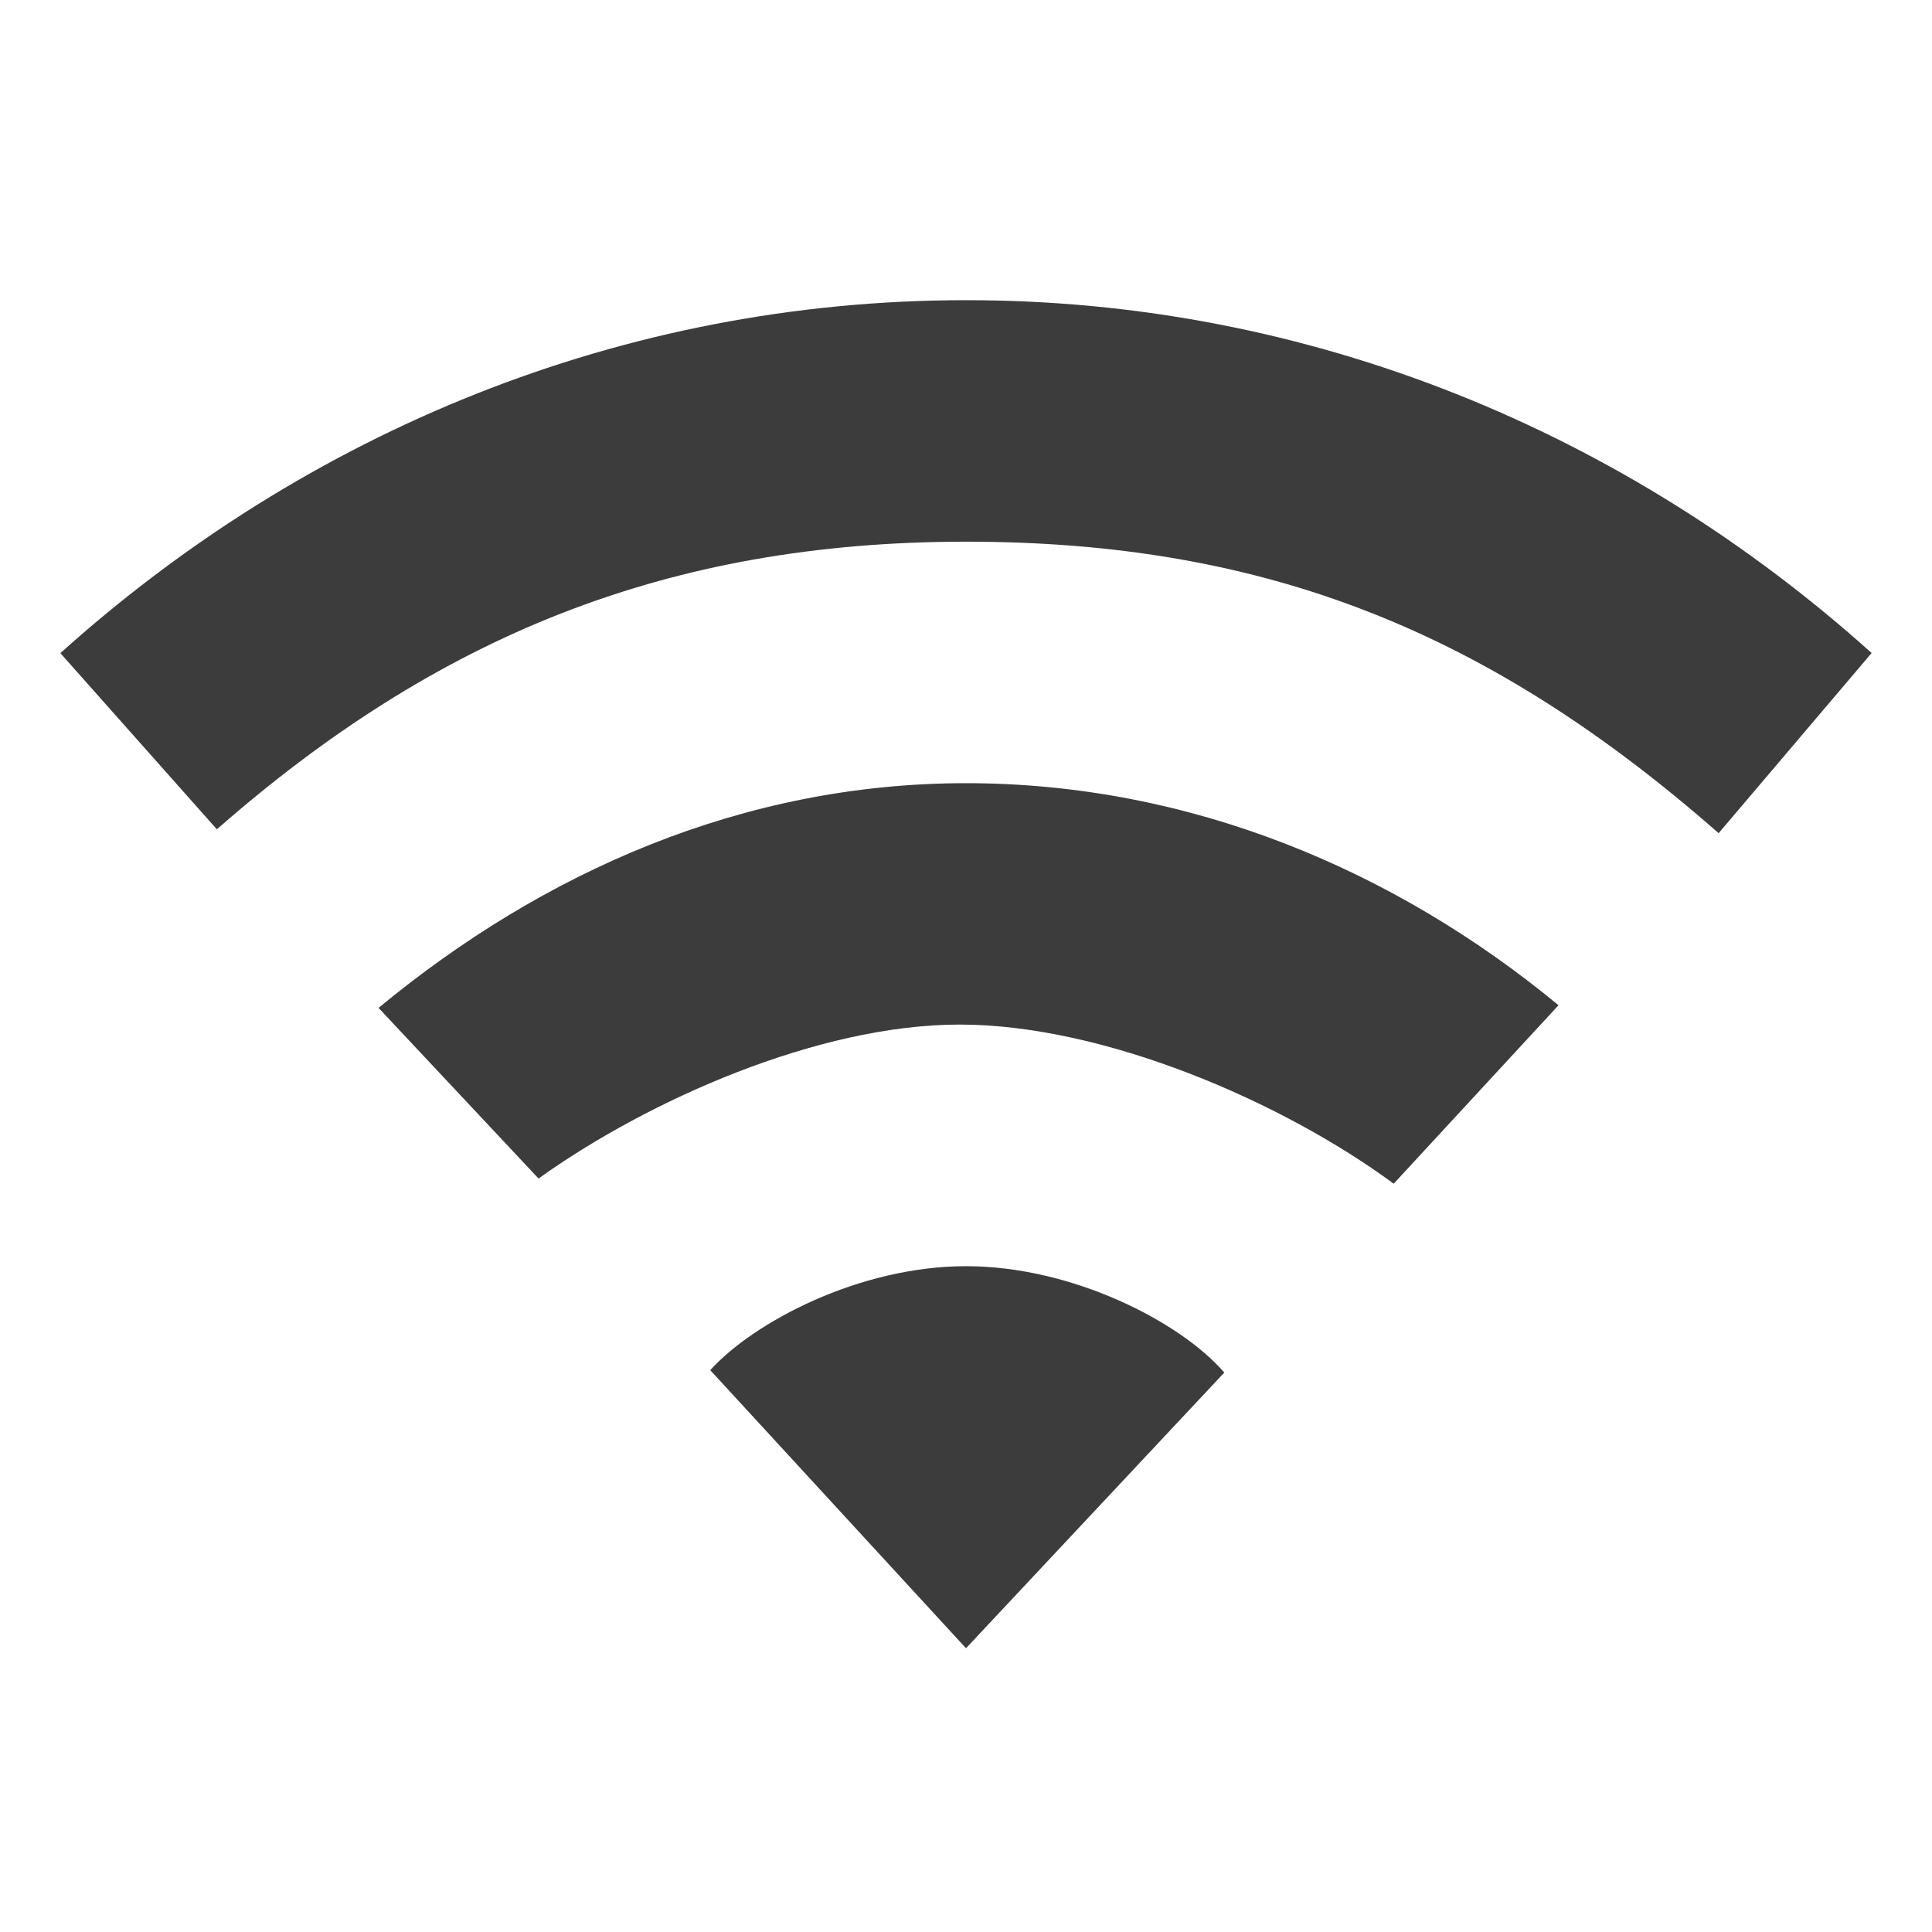 <?xml version="1.0" encoding="utf-8"?>
<!-- Generator: Adobe Illustrator 17.0.0, SVG Export Plug-In . SVG Version: 6.00 Build 0)  -->
<!DOCTYPE svg PUBLIC "-//W3C//DTD SVG 1.1//EN" "http://www.w3.org/Graphics/SVG/1.1/DTD/svg11.dtd">
<svg version="1.1"
	 id="svg10078" xmlns:dc="http://purl.org/dc/elements/1.1/" xmlns:cc="http://creativecommons.org/ns#" xmlns:rdf="http://www.w3.org/1999/02/22-rdf-syntax-ns#" xmlns:svg="http://www.w3.org/2000/svg" xmlns:sodipodi="http://sodipodi.sourceforge.net/DTD/sodipodi-0.dtd" xmlns:inkscape="http://www.inkscape.org/namespaces/inkscape" sodipodi:docname="folder-remote.svg" inkscape:version="0.48.3.1 r9886"
	 xmlns="http://www.w3.org/2000/svg" xmlns:xlink="http://www.w3.org/1999/xlink" x="0px" y="0px" width="16px" height="16px"
	 viewBox="0 0 16 16" enable-background="new 0 0 16 16" xml:space="preserve">
<sodipodi:namedview  showguides="true" bordercolor="#666666" pagecolor="#ffffff" borderopacity="1.0" showgrid="true" inkscape:zoom="22.197802" inkscape:cx="1.0398514" inkscape:cy="8" id="base" inkscape:guide-bbox="true" inkscape:pageopacity="0.0" inkscape:window-y="26" inkscape:window-maximized="1" inkscape:pageshadow="2" inkscape:window-width="1280" inkscape:current-layer="layer1" inkscape:window-height="752" inkscape:window-x="0" inkscape:grid-bbox="true" inkscape:document-units="px">
	<inkscape:grid  type="xygrid" id="grid10129"></inkscape:grid>
</sodipodi:namedview>
<path id="path4112-19-69-3" inkscape:connector-curvature="0" fill="#3C3C3C" d="M8,10.486c-0.884,0-1.758,0.463-2.118,0.861
	L8,13.65l2.139-2.283C9.779,10.949,8.884,10.486,8,10.486z M8,6.486c-1.848,0-3.504,0.736-4.865,1.861L4.46,9.76
	c0.906-0.649,2.317-1.275,3.487-1.275c1.198,0,2.676,0.64,3.595,1.318l1.365-1.478C11.546,7.201,9.848,6.486,8,6.486z M8,2.486
	c-2.853,0-5.468,1.096-7.5,2.923l1.296,1.459C3.608,5.279,5.514,4.486,8,4.486s4.334,0.747,6.233,2.414L15.5,5.408
	C13.468,3.582,10.853,2.485,8,2.486L8,2.486z"/>
</svg>
